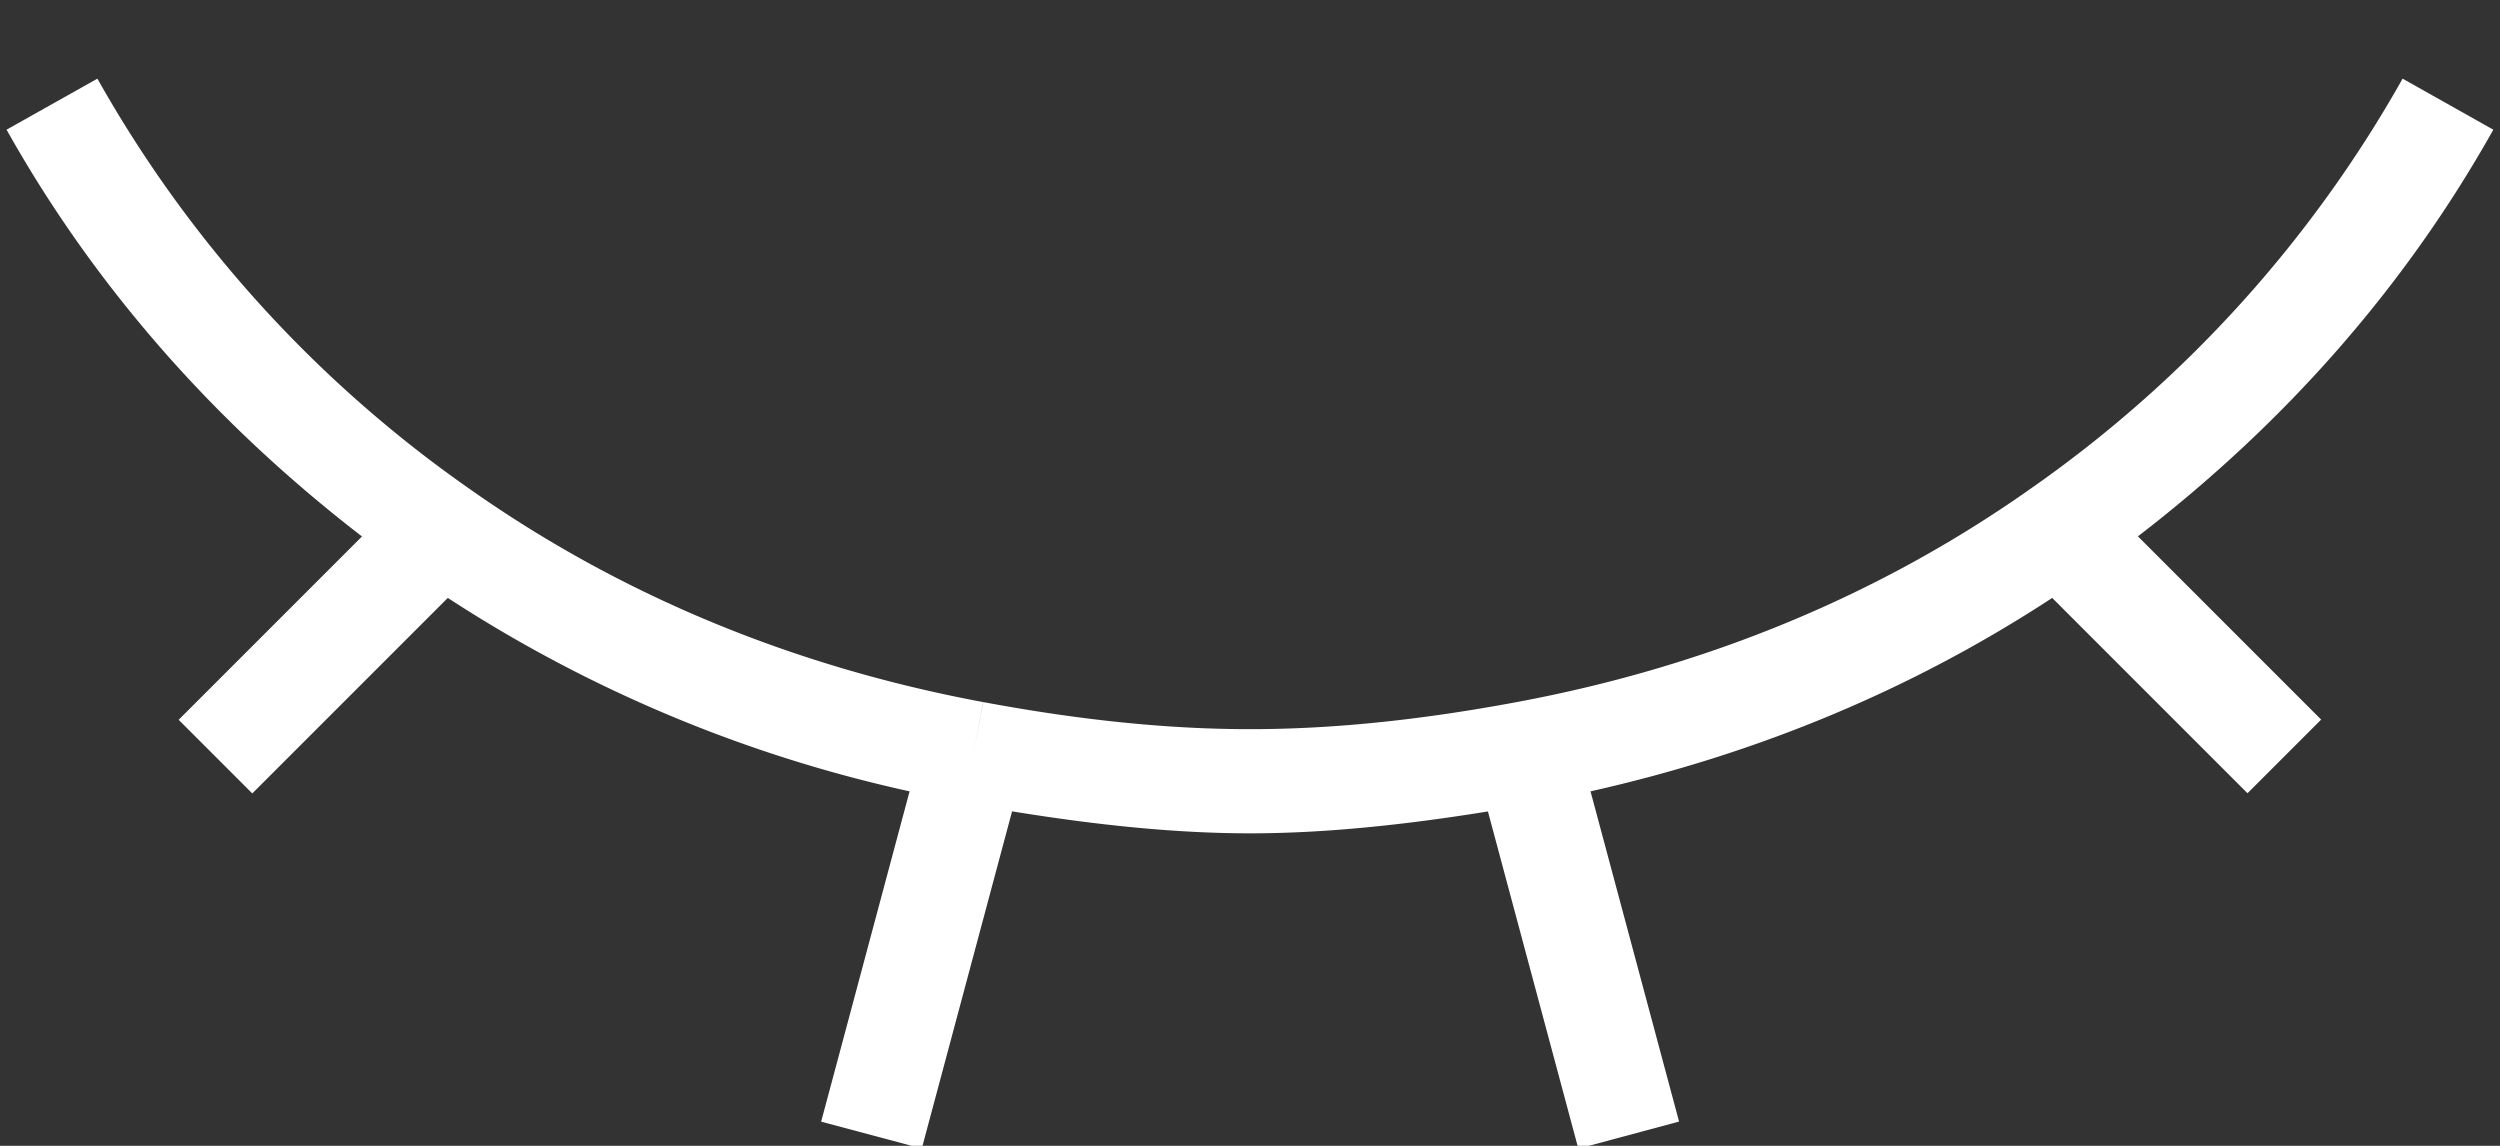 <svg xmlns="http://www.w3.org/2000/svg" width="24" height="11" viewBox="0 0 24 11"><rect x="0" y="0" width="24" height="11" fill="#333333" stroke="none"/><g fill="none" fill-rule="evenodd"><path d="M0-6h24v24H0z"/><path fill="#FFF" d="M23.936 1.245l-.871-.49a11.935 11.935 0 0 1-3.579 3.942c-1.443 1.017-3.1 1.703-4.925 2.043-.938.175-1.776.26-2.561.26-.785 0-1.623-.085-2.561-.26l-.092.491.091-.491C7.614 6.4 5.957 5.714 4.513 4.697A11.941 11.941 0 0 1 .935.755l-.872.49C.918 2.769 2.074 4.071 3.475 5.15l-1.76 1.76.707.707L4.299 5.74a13.368 13.368 0 0 0 4.433 1.857l-.849 3.171.966.258.867-3.237C10.528 7.921 11.289 8 12 8c.711 0 1.472-.079 2.284-.21l.868 3.237.967-.26-.85-3.17c1.614-.362 3.1-.984 4.432-1.857l1.875 1.875.707-.707-1.759-1.759c1.401-1.078 2.557-2.38 3.412-3.904z"/></g></svg>